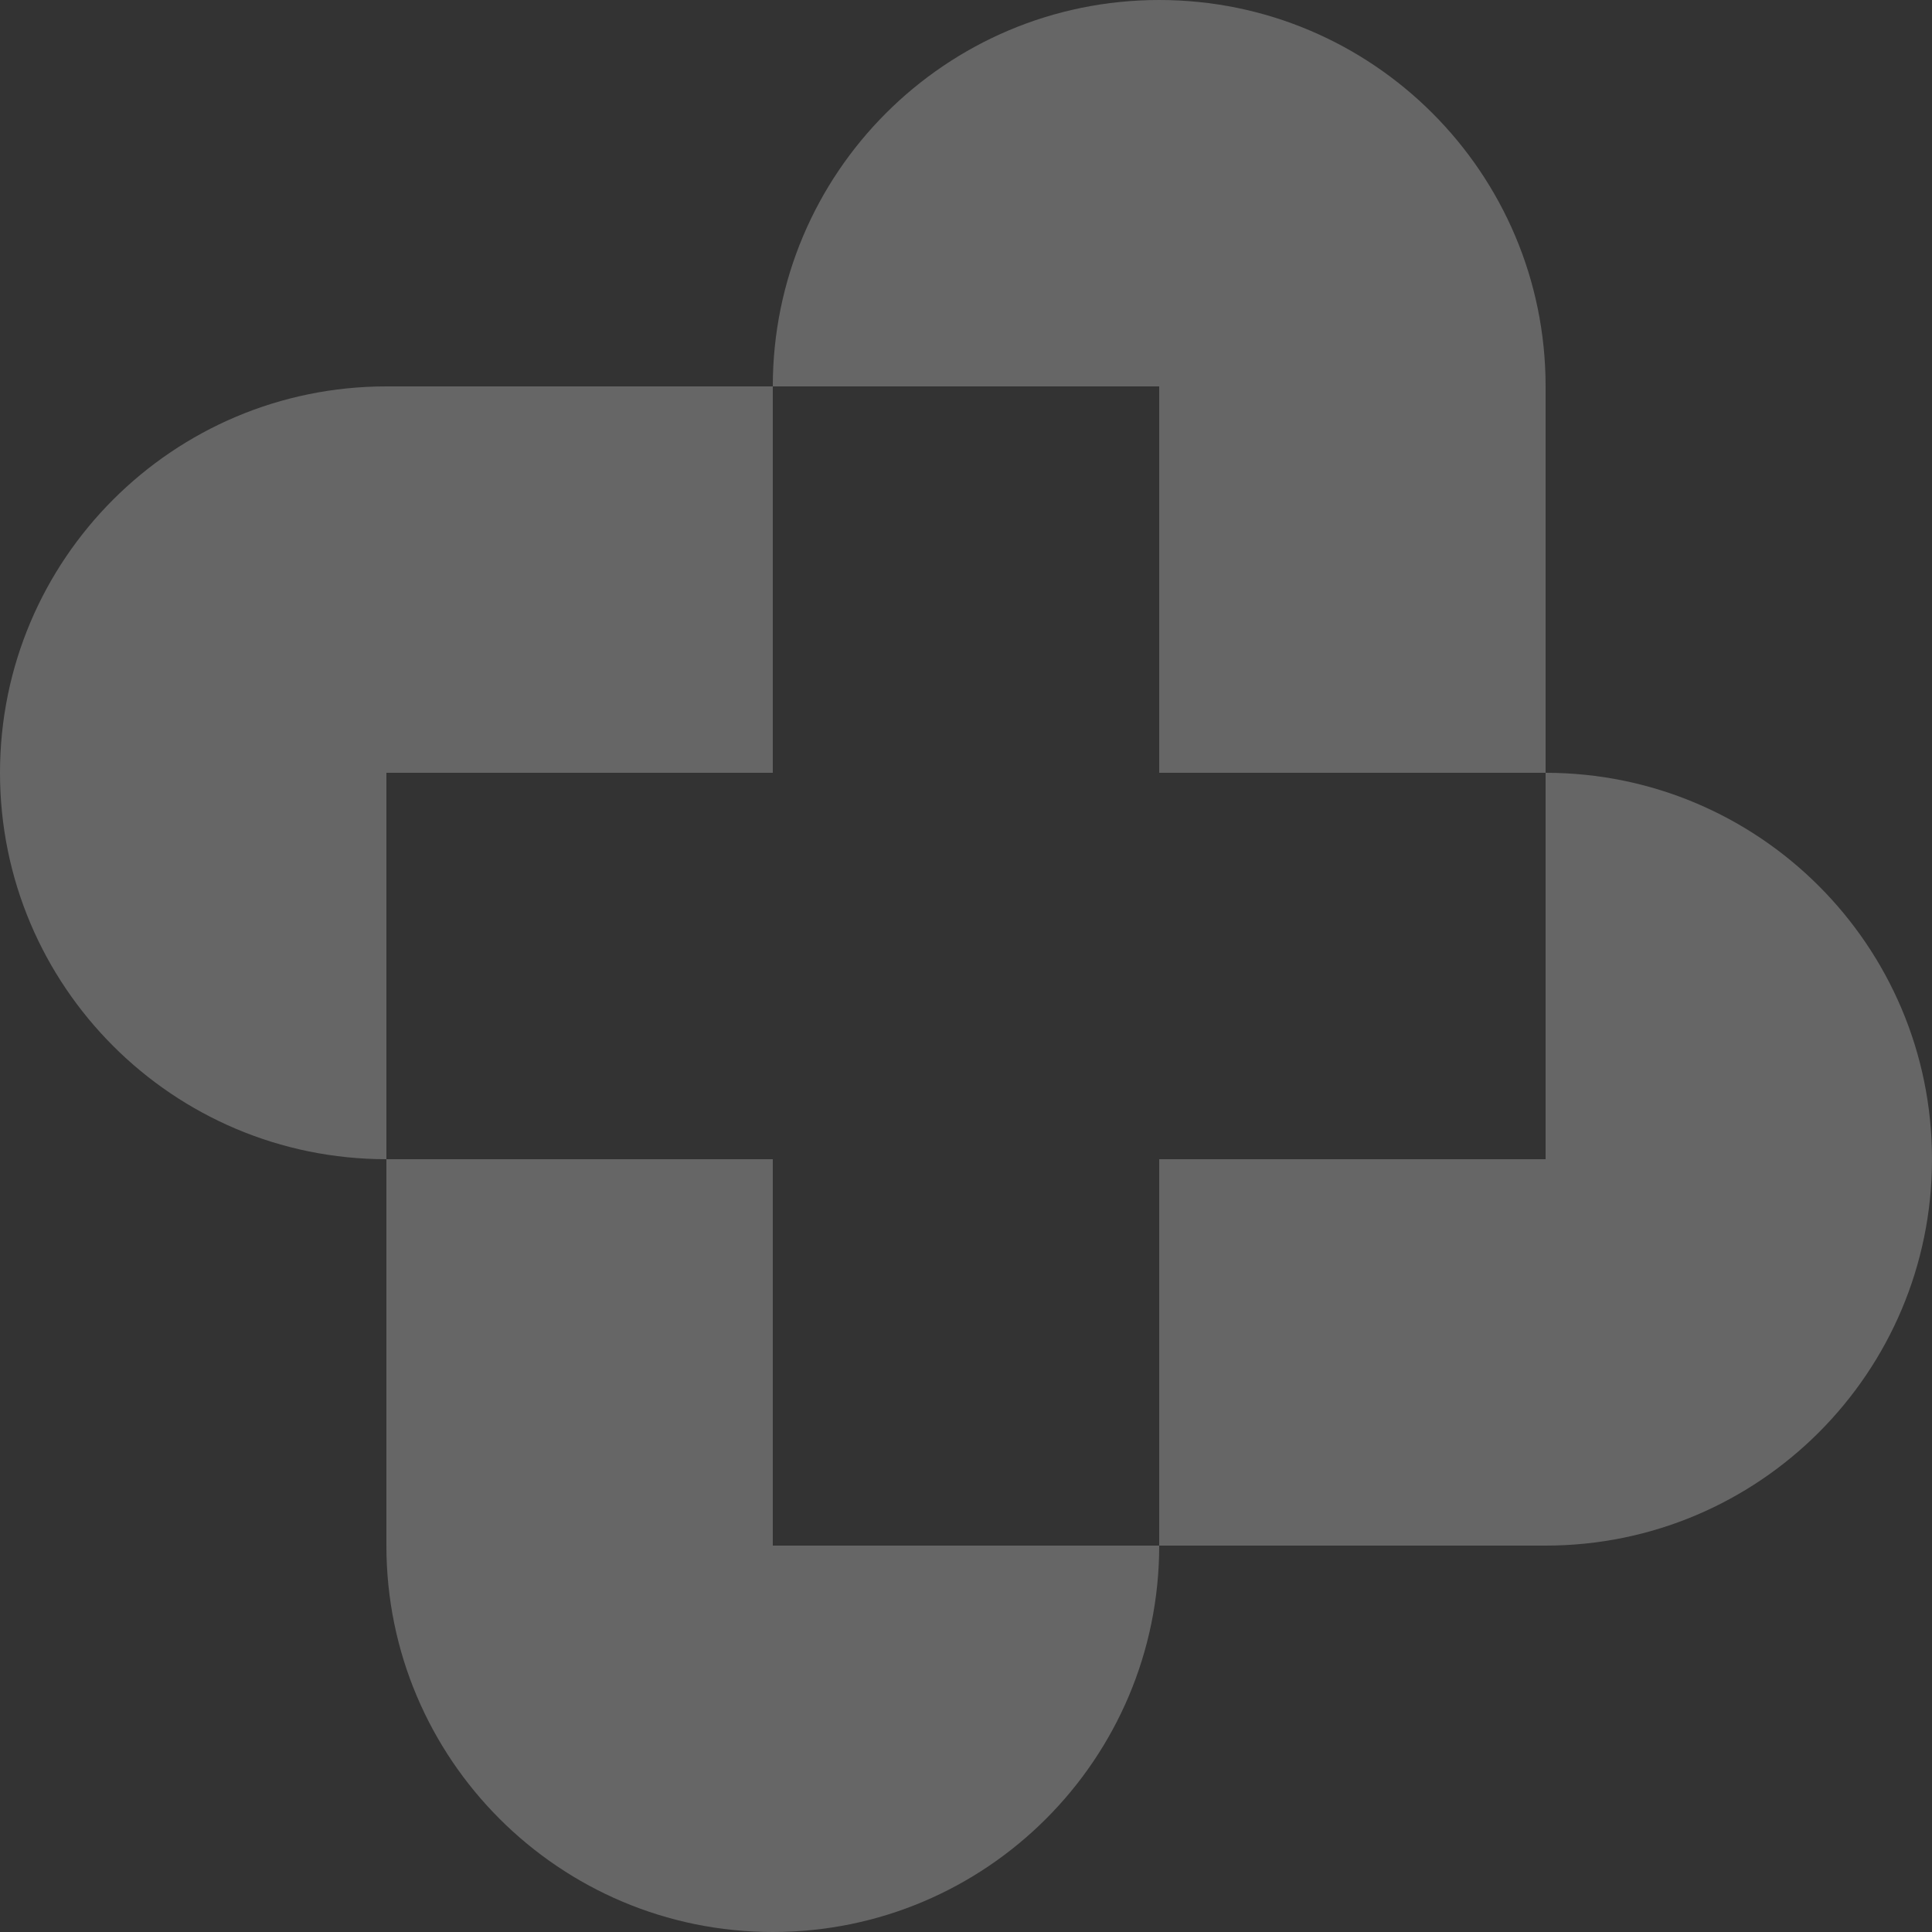 <svg preserveAspectRatio="none" width="100%" height="100%" overflow="visible" style="display: block;" viewBox="0 0 121 121" fill="none" xmlns="http://www.w3.org/2000/svg">
<rect x="0" y="0" width="121" height="121" fill="#333333" stroke="none"/>
<g id="Vector" opacity="0.25">
<path d="M72.6 0V24.2L48.4 24.2C48.4 10.835 59.235 -1.60659e-06 72.6 0Z" fill="white"/>
<path d="M72.6 0C85.965 1.60659e-06 96.8 10.835 96.8 24.2V48.4L72.6 48.4V0Z" fill="white"/>
<path d="M121 72.6L96.8 72.6L96.8 48.4C110.165 48.4 121 59.235 121 72.6Z" fill="white"/>
<path d="M121 72.6C121 85.965 110.165 96.8 96.8 96.8H72.6L72.6 72.6L121 72.6Z" fill="white"/>
<path d="M48.4 121L48.4 96.8H72.6C72.6 110.165 61.765 121 48.4 121Z" fill="white"/>
<path d="M48.4 121C35.035 121 24.2 110.165 24.2 96.8L24.2 72.6L48.4 72.6L48.4 121Z" fill="white"/>
<path d="M0 48.4H24.2L24.2 72.6C10.835 72.6 -1.02238e-06 61.765 0 48.4Z" fill="white"/>
<path d="M0 48.4C1.02238e-06 35.035 10.835 24.2 24.2 24.2L48.4 24.2L48.4 48.4L0 48.4Z" fill="white"/>
</g>
</svg>
